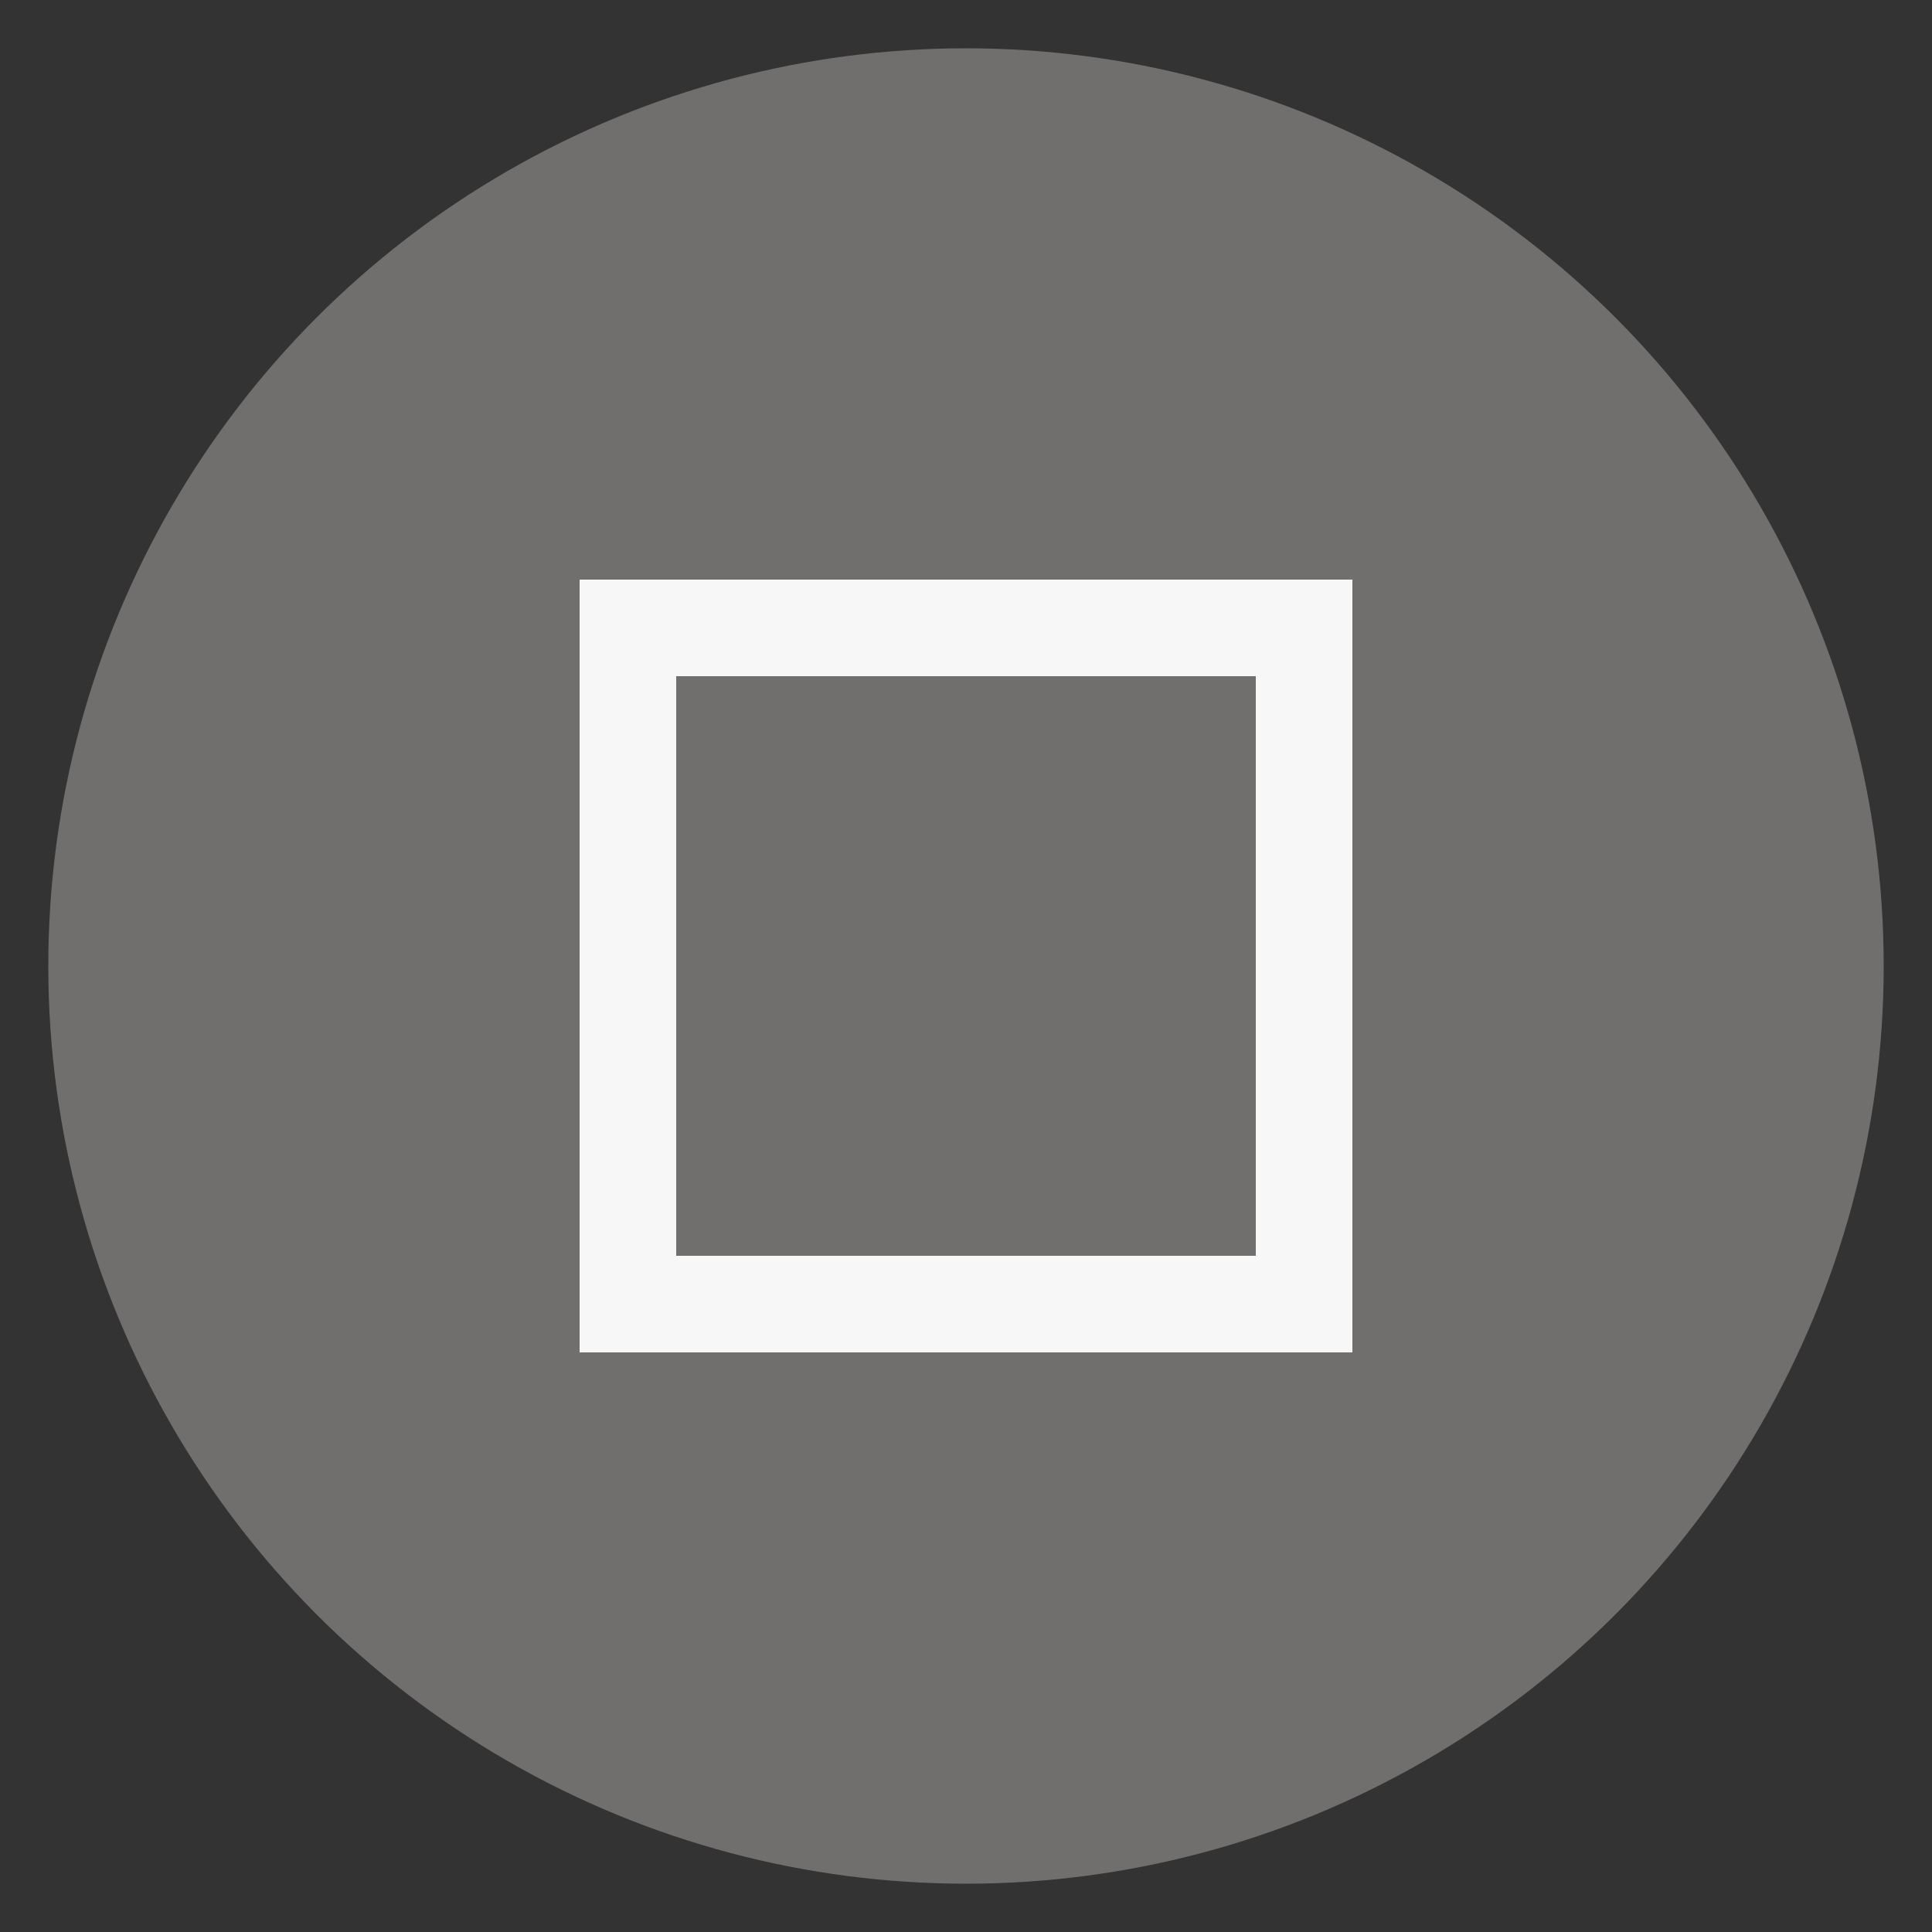 <?xml version="1.0" encoding="UTF-8" standalone="no"?>
<svg
   xmlns:dc="http://purl.org/dc/elements/1.1/"
   xmlns:cc="http://creativecommons.org/ns#"
   xmlns:rdf="http://www.w3.org/1999/02/22-rdf-syntax-ns#"
   xmlns:svg="http://www.w3.org/2000/svg"
   xmlns="http://www.w3.org/2000/svg"
   xmlns:sodipodi="http://sodipodi.sourceforge.net/DTD/sodipodi-0.dtd"
   xmlns:inkscape="http://www.inkscape.org/namespaces/inkscape"
   viewBox="0 0 20 20"
   version="1.1"
   id="svg12"
   sodipodi:docname="maximize_focused_prelight.svg"
   inkscape:version="0.92.3 (2405546, 2018-03-11)">
  <rect x="0" y="0" width="20" height="20" fill="#333333" stroke="none"/>
  <sodipodi:namedview
     pagecolor="#ffffff"
     bordercolor="#666666"
     borderopacity="1"
     objecttolerance="10"
     gridtolerance="10"
     guidetolerance="10"
     inkscape:pageopacity="0"
     inkscape:pageshadow="2"
     inkscape:window-width="2746"
     inkscape:window-height="1745"
     id="namedview14"
     showgrid="false"
     inkscape:zoom="11.8"
     inkscape:cx="-10"
     inkscape:cy="10"
     inkscape:window-x="134"
     inkscape:window-y="55"
     inkscape:window-maximized="1"
     inkscape:current-layer="svg12" />
  <title
     id="title">max_focused_prelight</title>
  <circle
     cx="10"
     cy="10"
     r="9.5"
     id="circle8"
     style="fill:#fdf3f3;opacity:0.31;isolation:isolate;" />
  <path
     id="path2"
     overflow="visible"
     font-weight="400"
     style="color:#000000;font-weight:400;line-height:normal;font-family:sans-serif;font-variant-ligatures:normal;font-variant-position:normal;font-variant-caps:normal;font-variant-numeric:normal;font-variant-alternates:normal;font-feature-settings:normal;text-indent:0;text-align:start;text-decoration:none;text-decoration-line:none;text-decoration-style:solid;text-decoration-color:#000000;text-transform:none;text-orientation:mixed;white-space:normal;shape-padding:0;overflow:visible;isolation:auto;mix-blend-mode:normal;fill:#f7f7f7;fill-opacity:1"
     d="M 6,6 V 14 h 8 V 6 Z m 1,1 h 6 V 13 H 7 Z"
     inkscape:connector-curvature="0" />
</svg>
